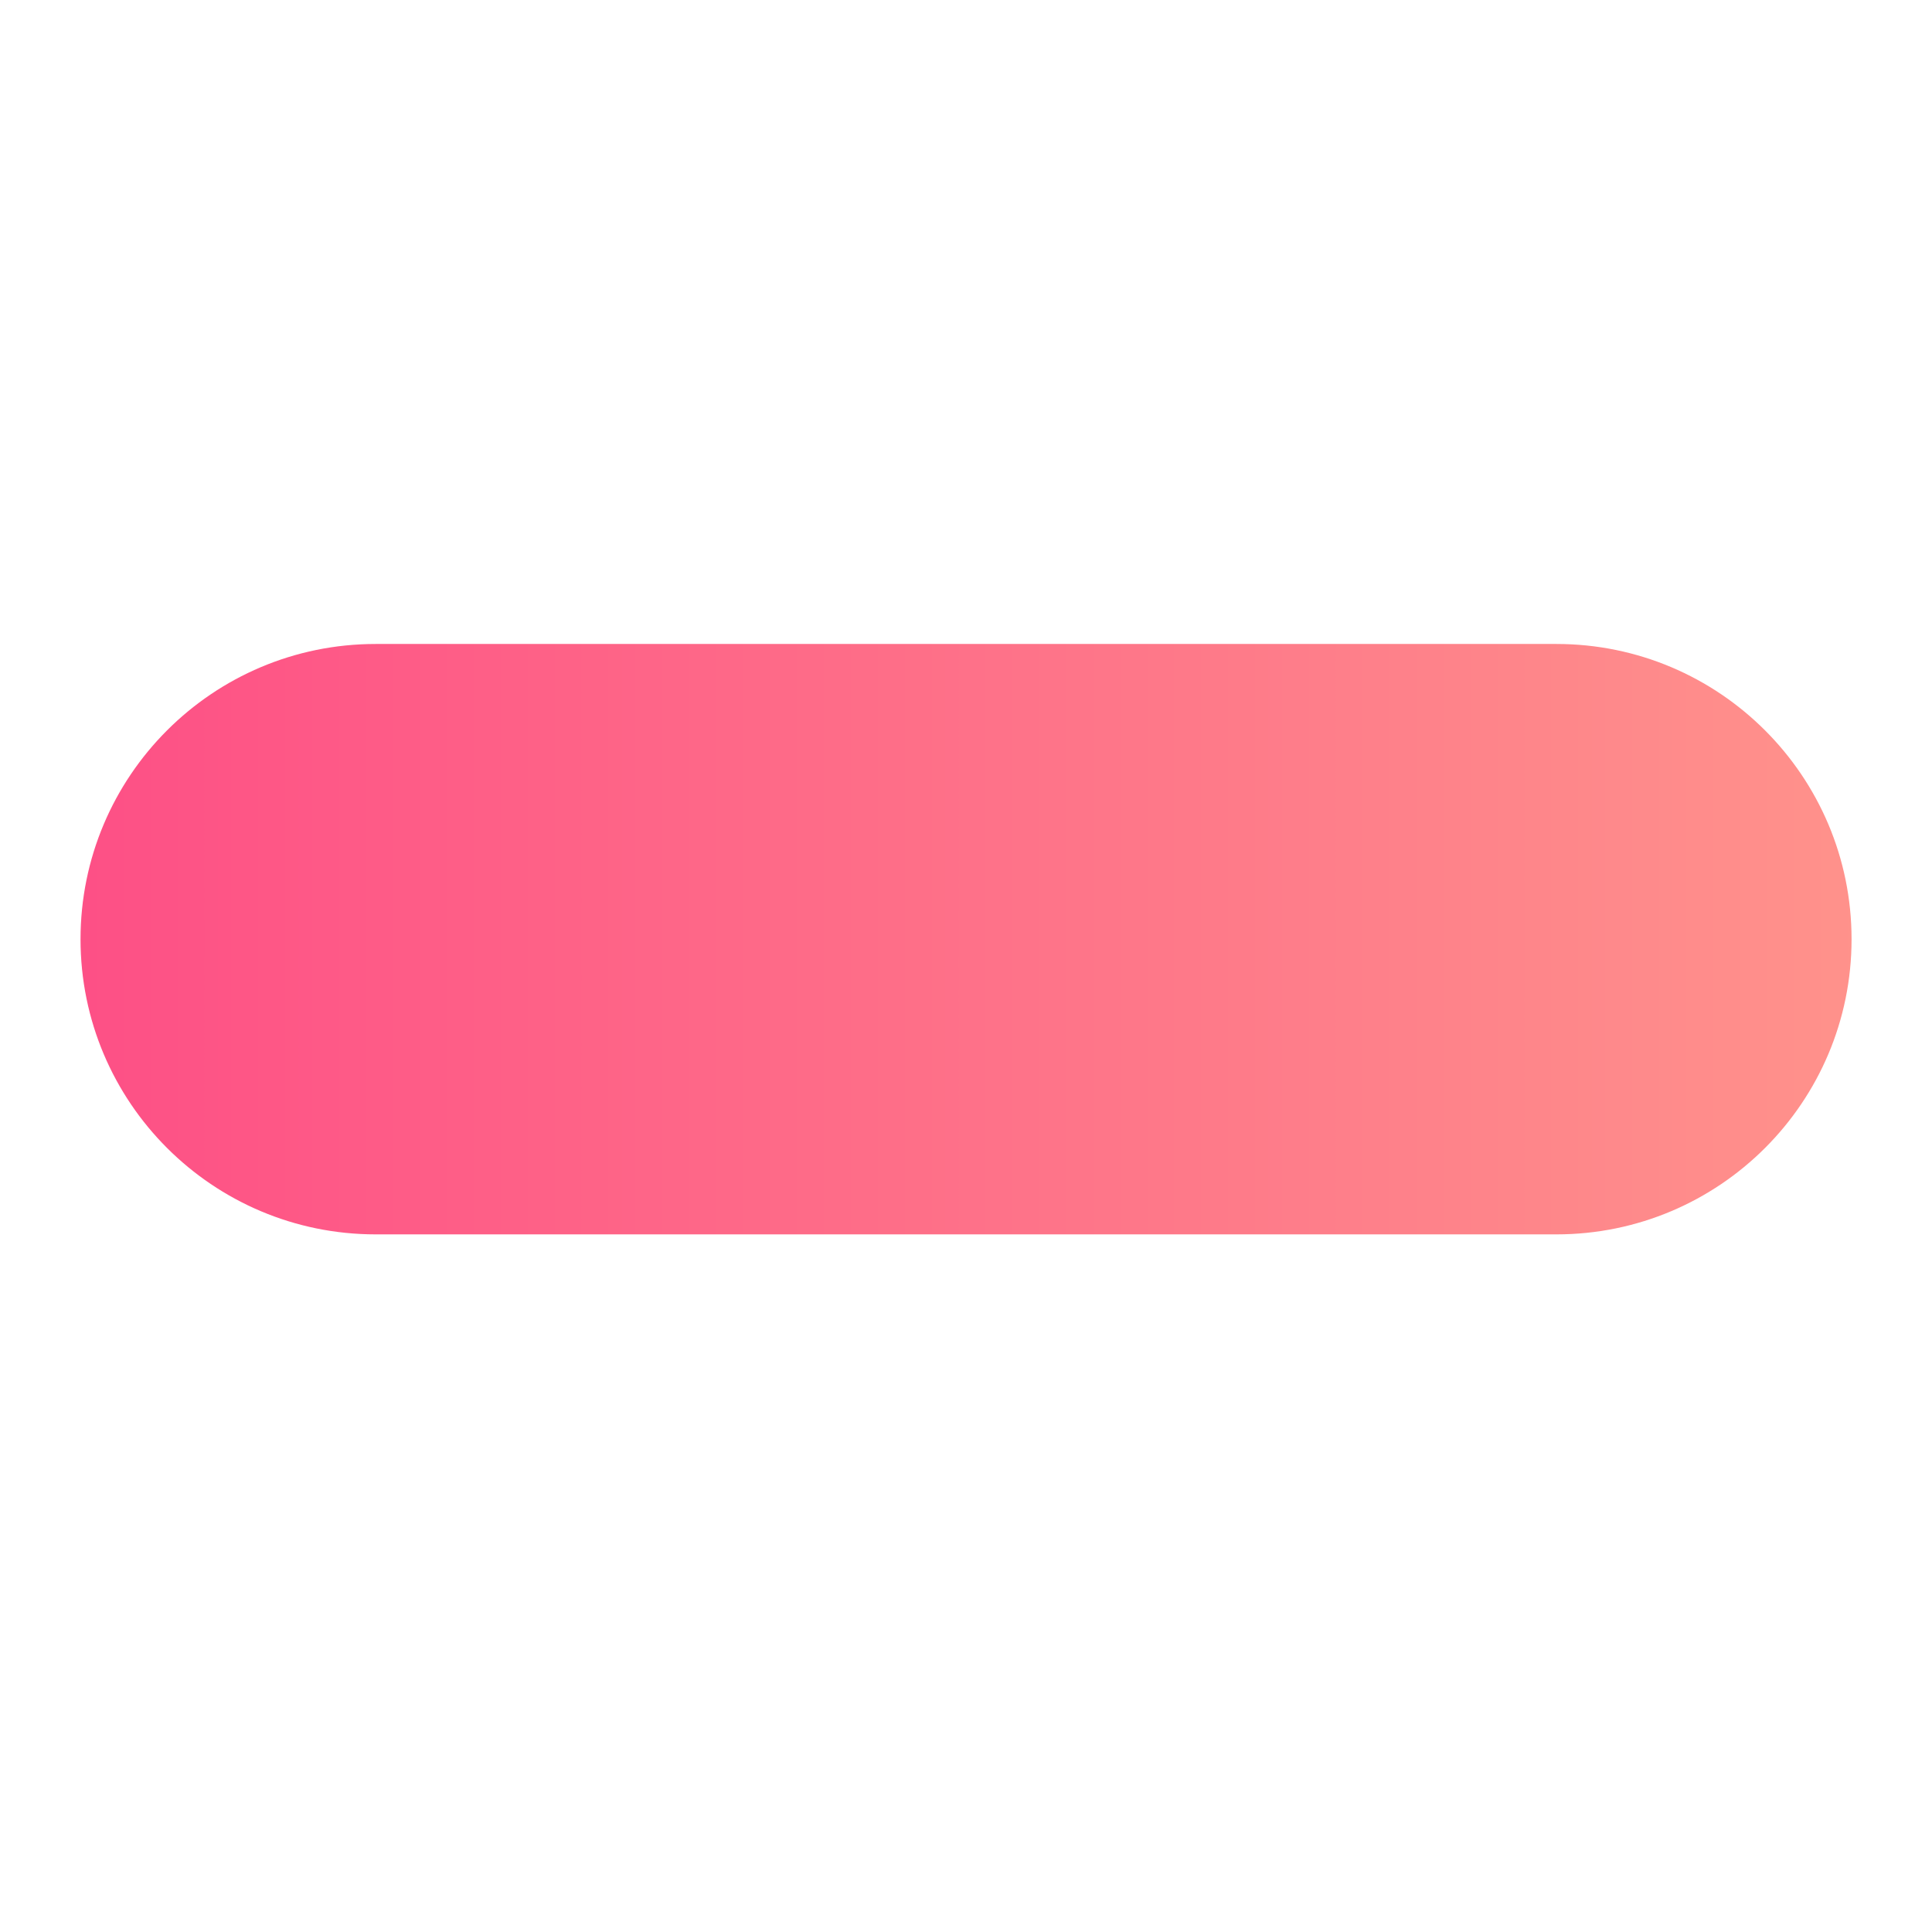 <svg width="22" height="22" viewBox="0 0 22 22" fill="none" xmlns="http://www.w3.org/2000/svg">
<path fill-rule="evenodd" clip-rule="evenodd" d="M4.278 7.333C2.422 7.333 0.917 8.838 0.917 10.695C0.917 12.551 2.422 14.056 4.278 14.056H17.723C19.579 14.056 21.084 12.551 21.084 10.695C21.084 8.838 19.579 7.333 17.723 7.333H4.278Z" fill="url(#paint0_linear_451_2768)"/>
<defs>
<linearGradient id="paint0_linear_451_2768" x1="-5.81" y1="10.197" x2="27.335" y2="10.197" gradientUnits="userSpaceOnUse">
<stop stop-color="#FD3A84"/>
<stop offset="1" stop-color="#FFA68D"/>
</linearGradient>
</defs>
</svg>
